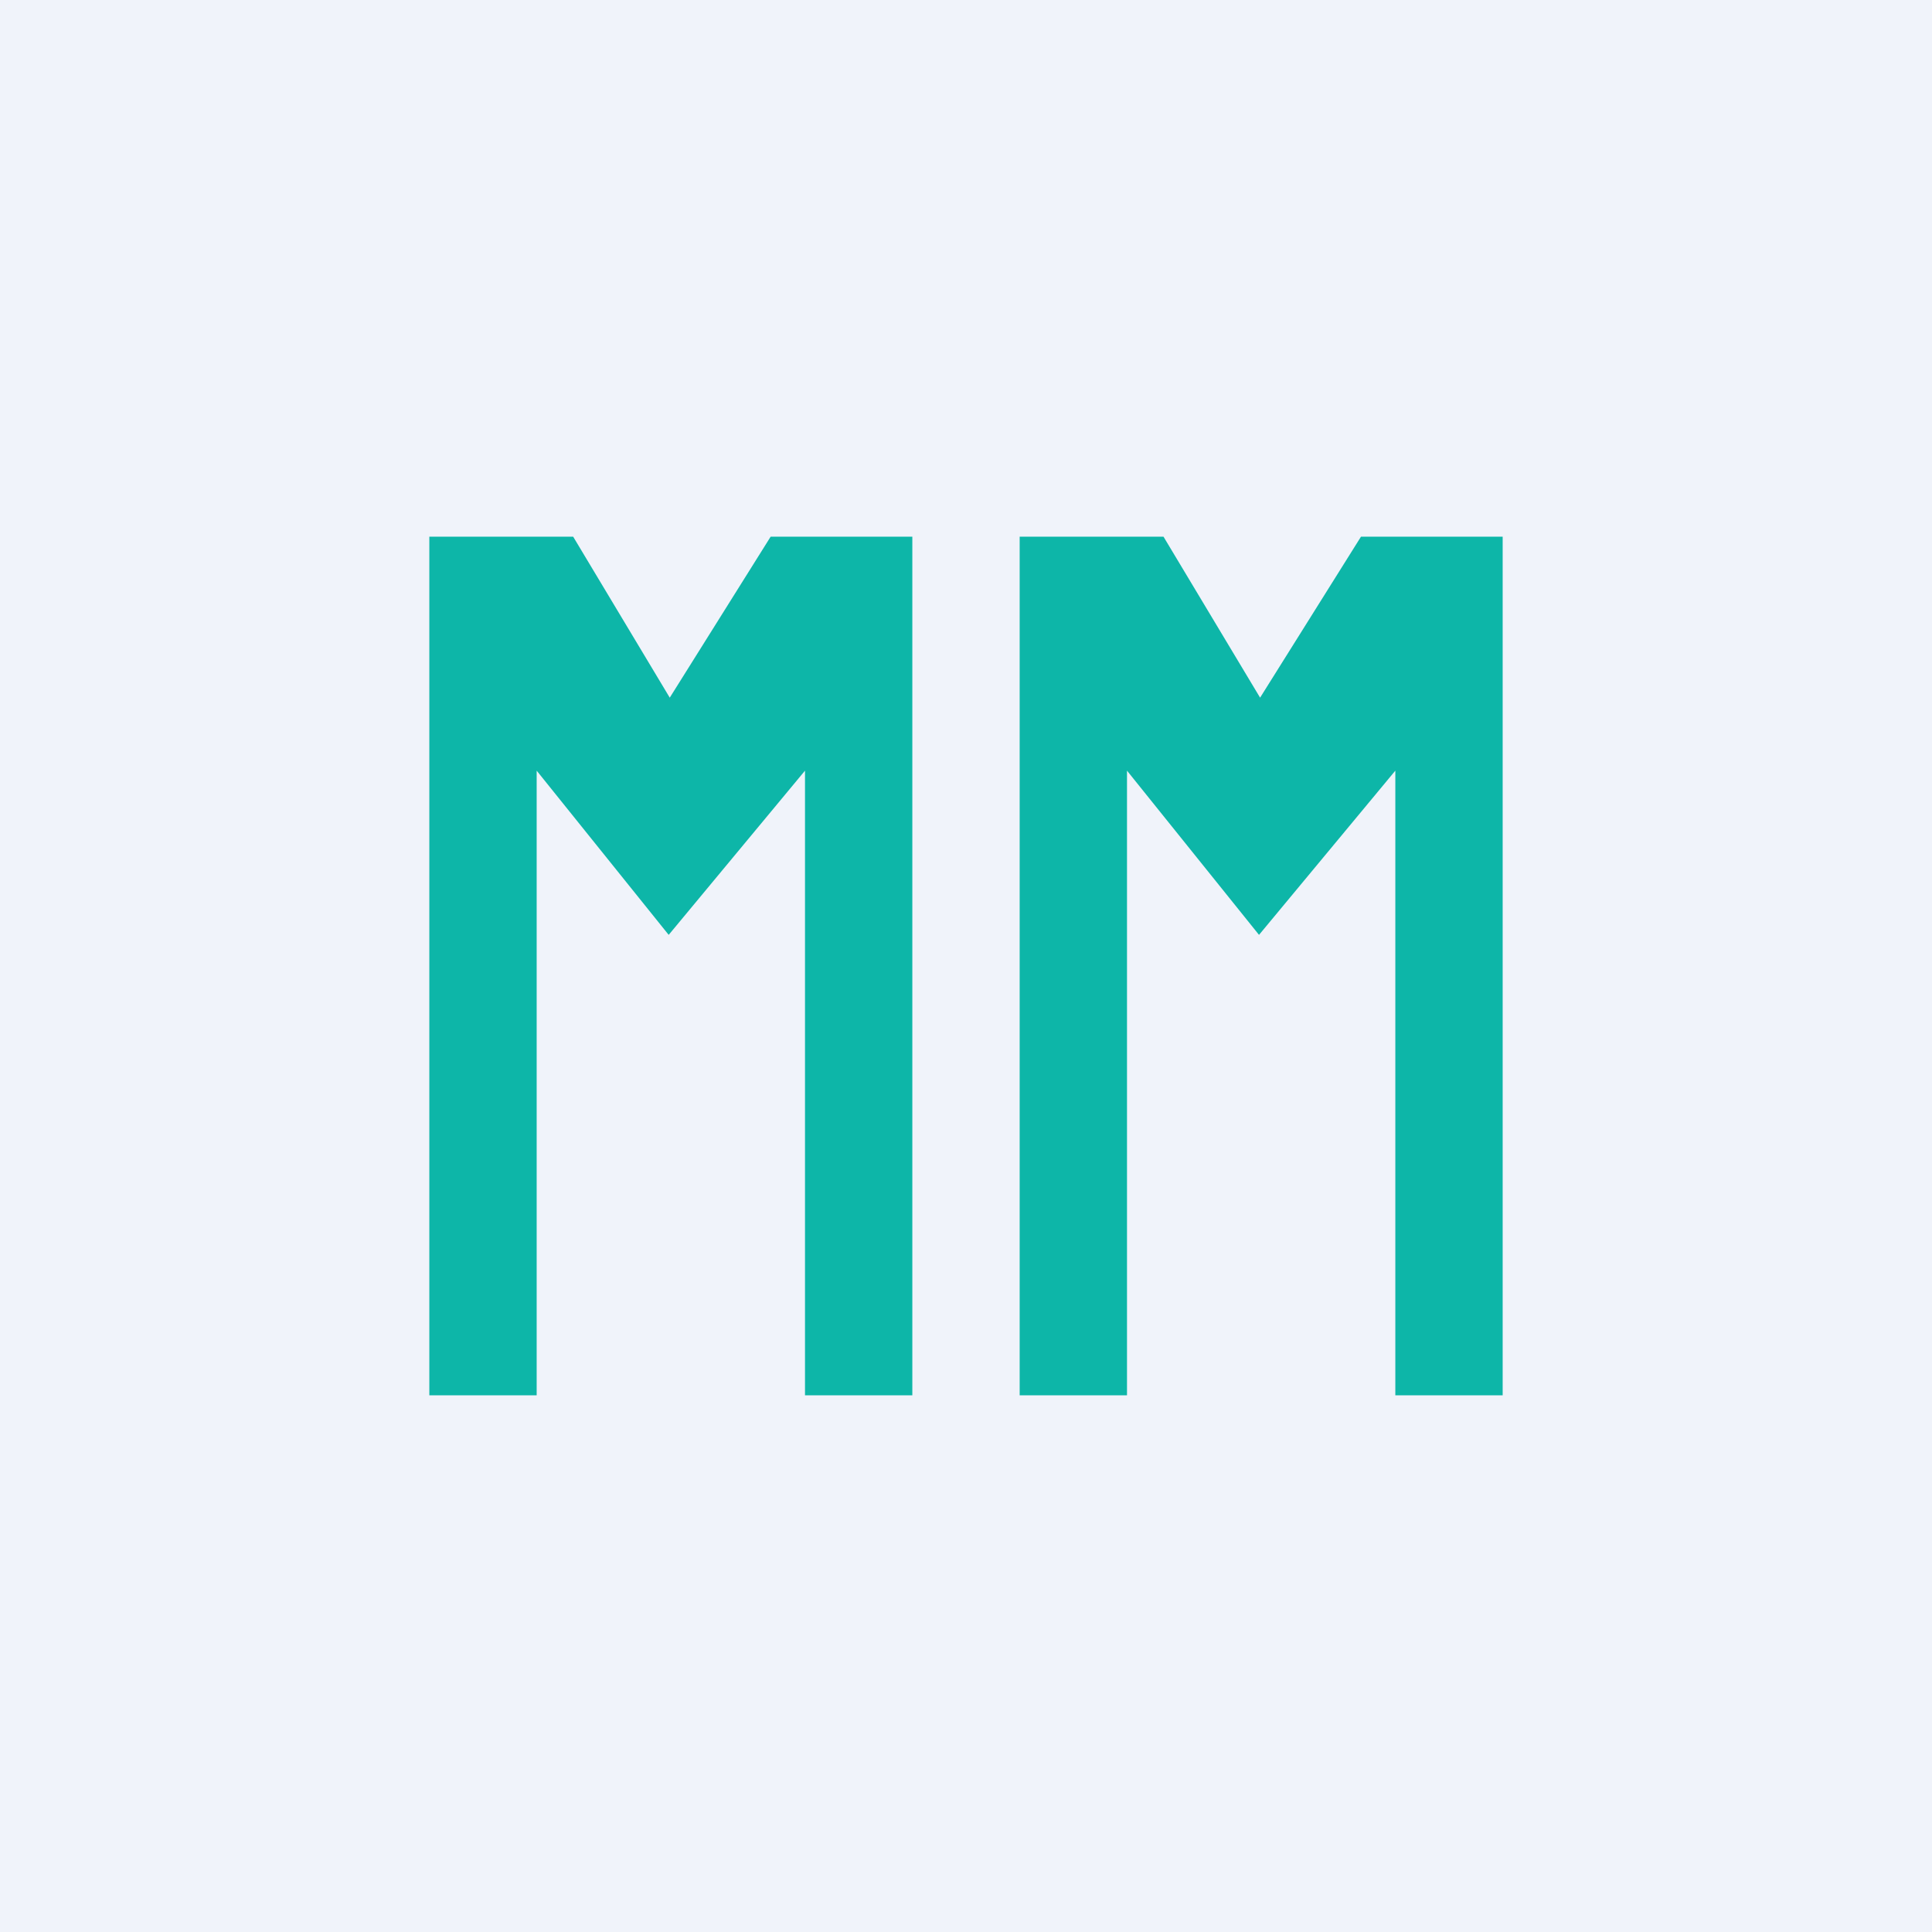 <!-- by TradingView --><svg width="18" height="18" viewBox="0 0 18 18" xmlns="http://www.w3.org/2000/svg"><path fill="#F0F3FA" d="M0 0h18v18H0z"/><path d="M4 13V5h1.34l.9 1.5.94-1.5H8.5v8h-1V7.18L6.23 8.71 5 7.18V13H4Zm5.5 0V5h1.34l.9 1.5.94-1.5H14v8h-1V7.18l-1.27 1.53-1.23-1.53V13h-1Z" fill="#0DB6A8"/></svg>